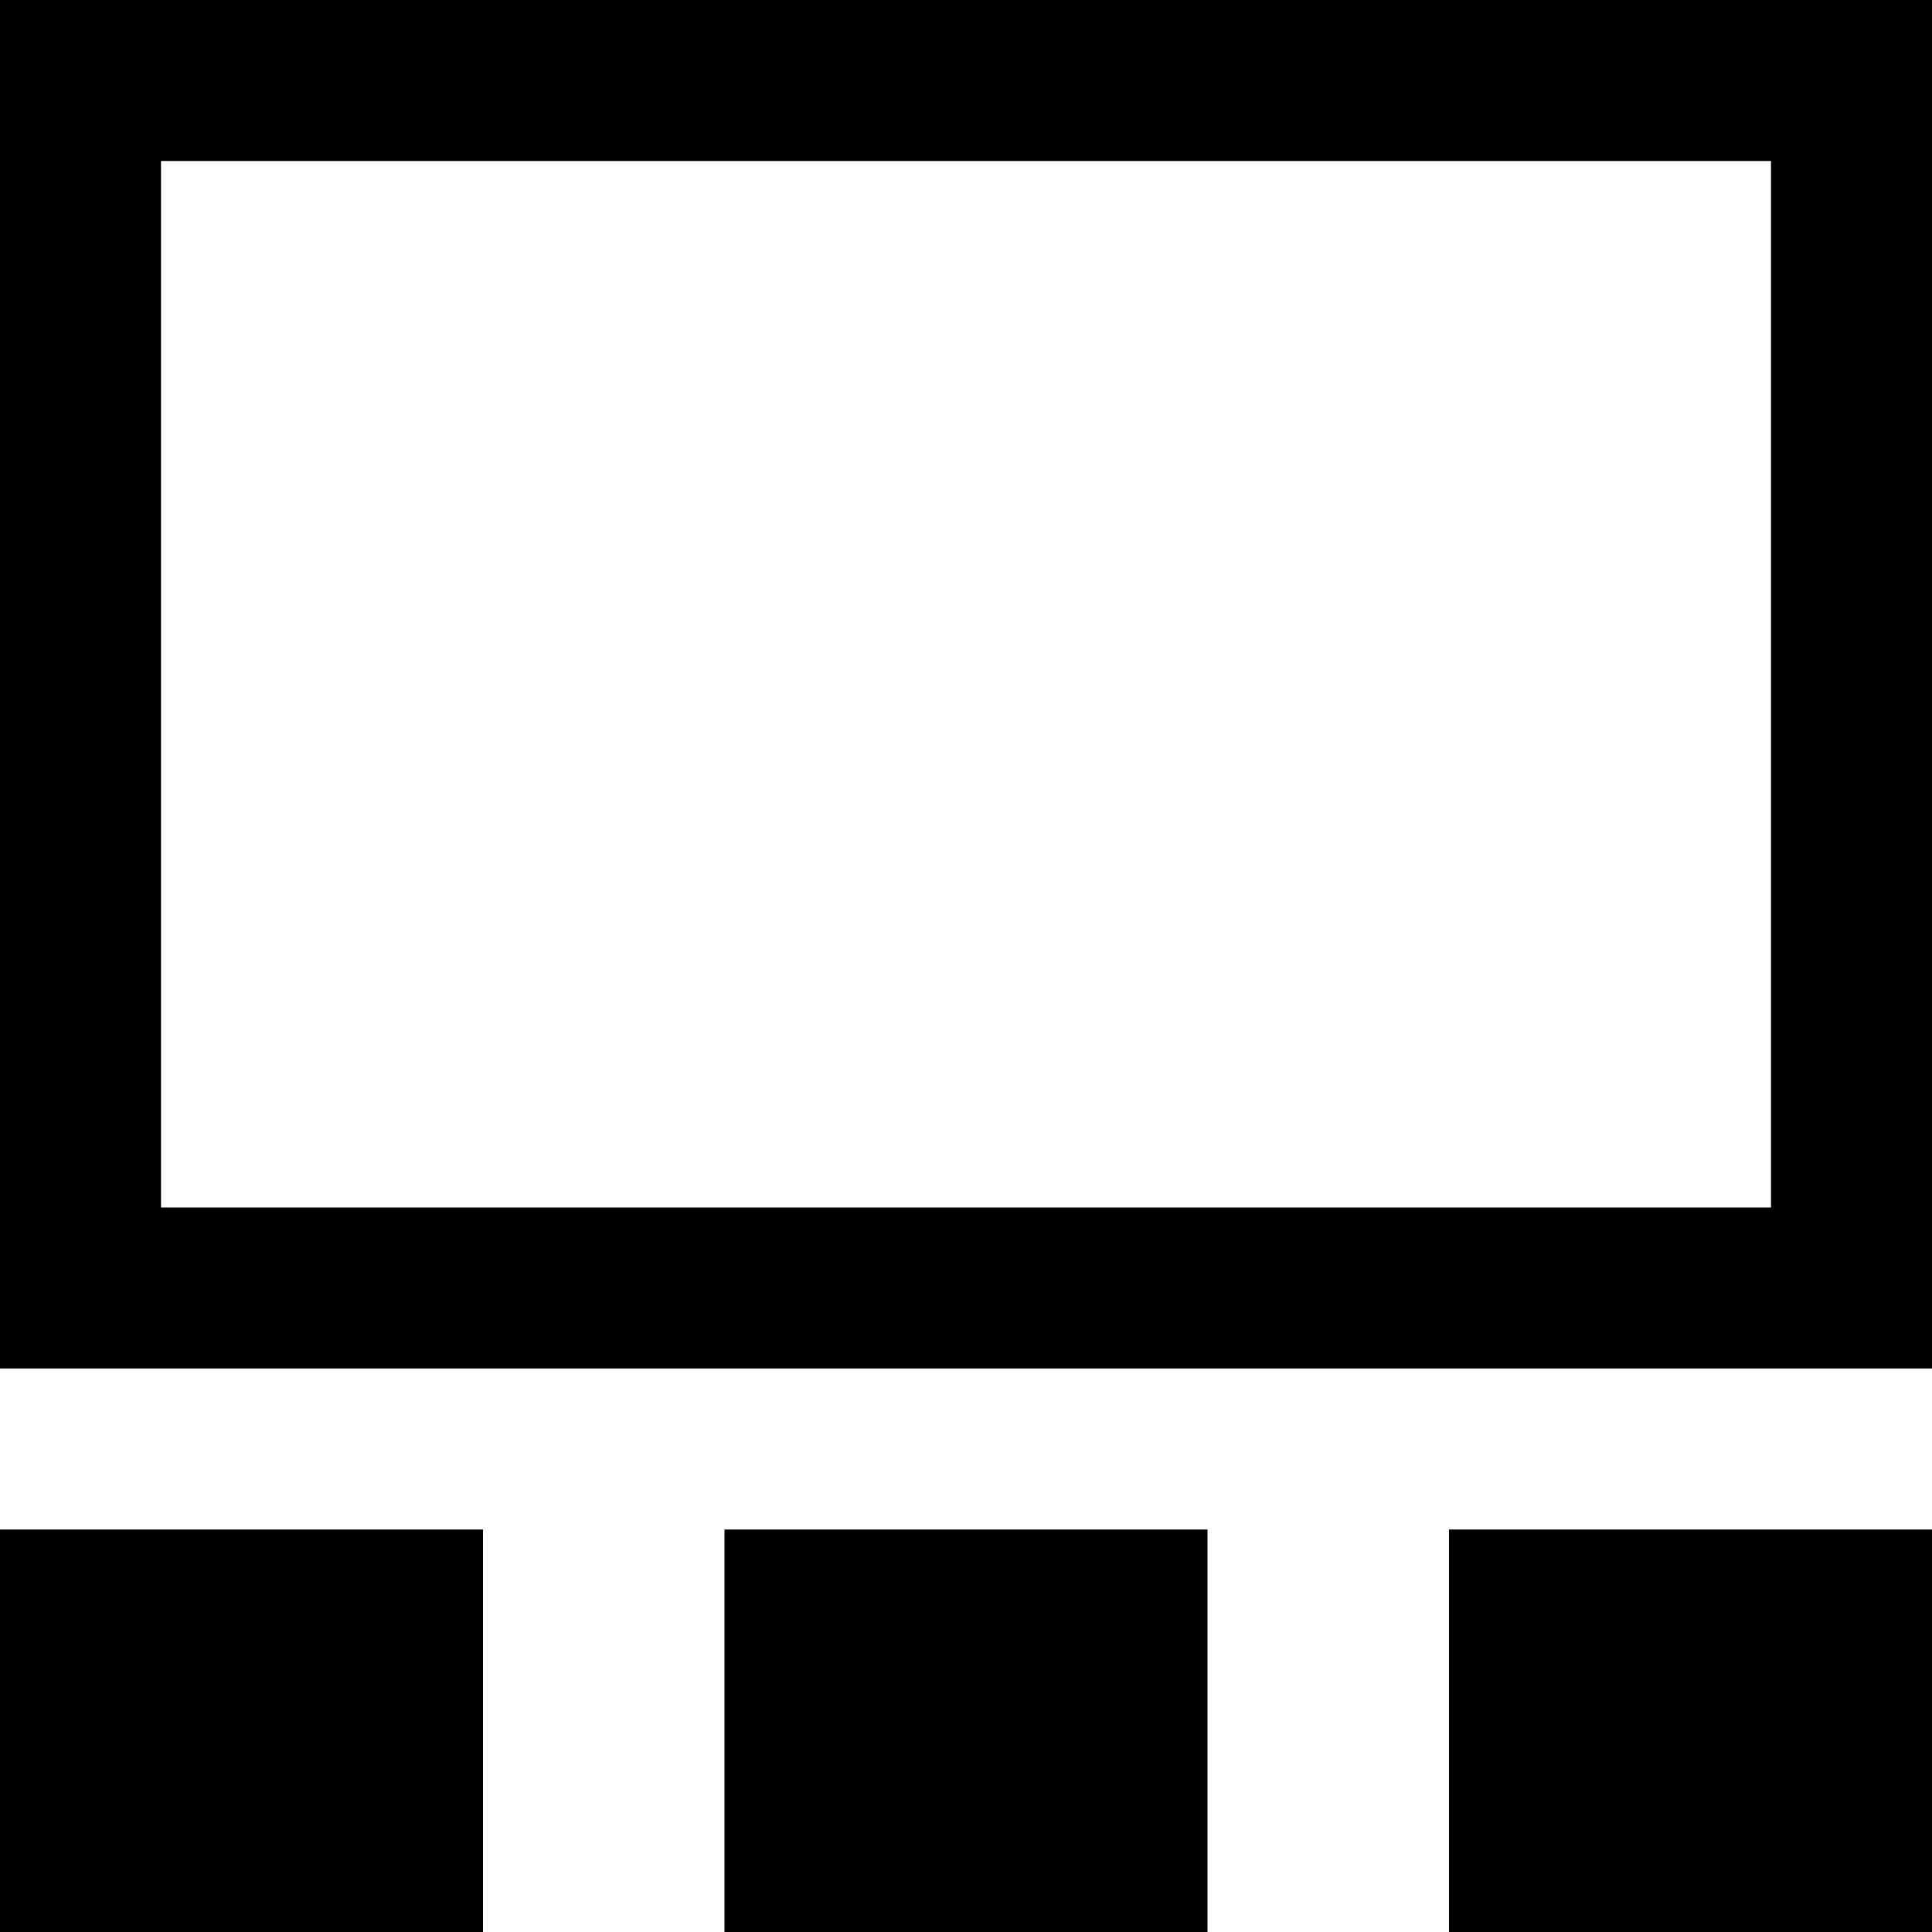 <?xml version="1.0" encoding="utf-8"?>
<!-- Generated by IcoMoon.io -->
<!DOCTYPE svg PUBLIC "-//W3C//DTD SVG 1.1//EN" "http://www.w3.org/Graphics/SVG/1.1/DTD/svg11.dtd">
<svg version="1.1" xmlns="http://www.w3.org/2000/svg" xmlns:xlink="http://www.w3.org/1999/xlink" width="24" height="24" viewBox="0 0 24 24">
<g id="icomoon-ignore">
</g>
<path d="M0 19v5h6v-5h-6zM9 19v5h6v-5h-6zM18 19v5h6v-5h-6zM0 0v17h24v-17h-24zM2 2h20v13h-20v-13z" fill="#000000"></path>
</svg>

